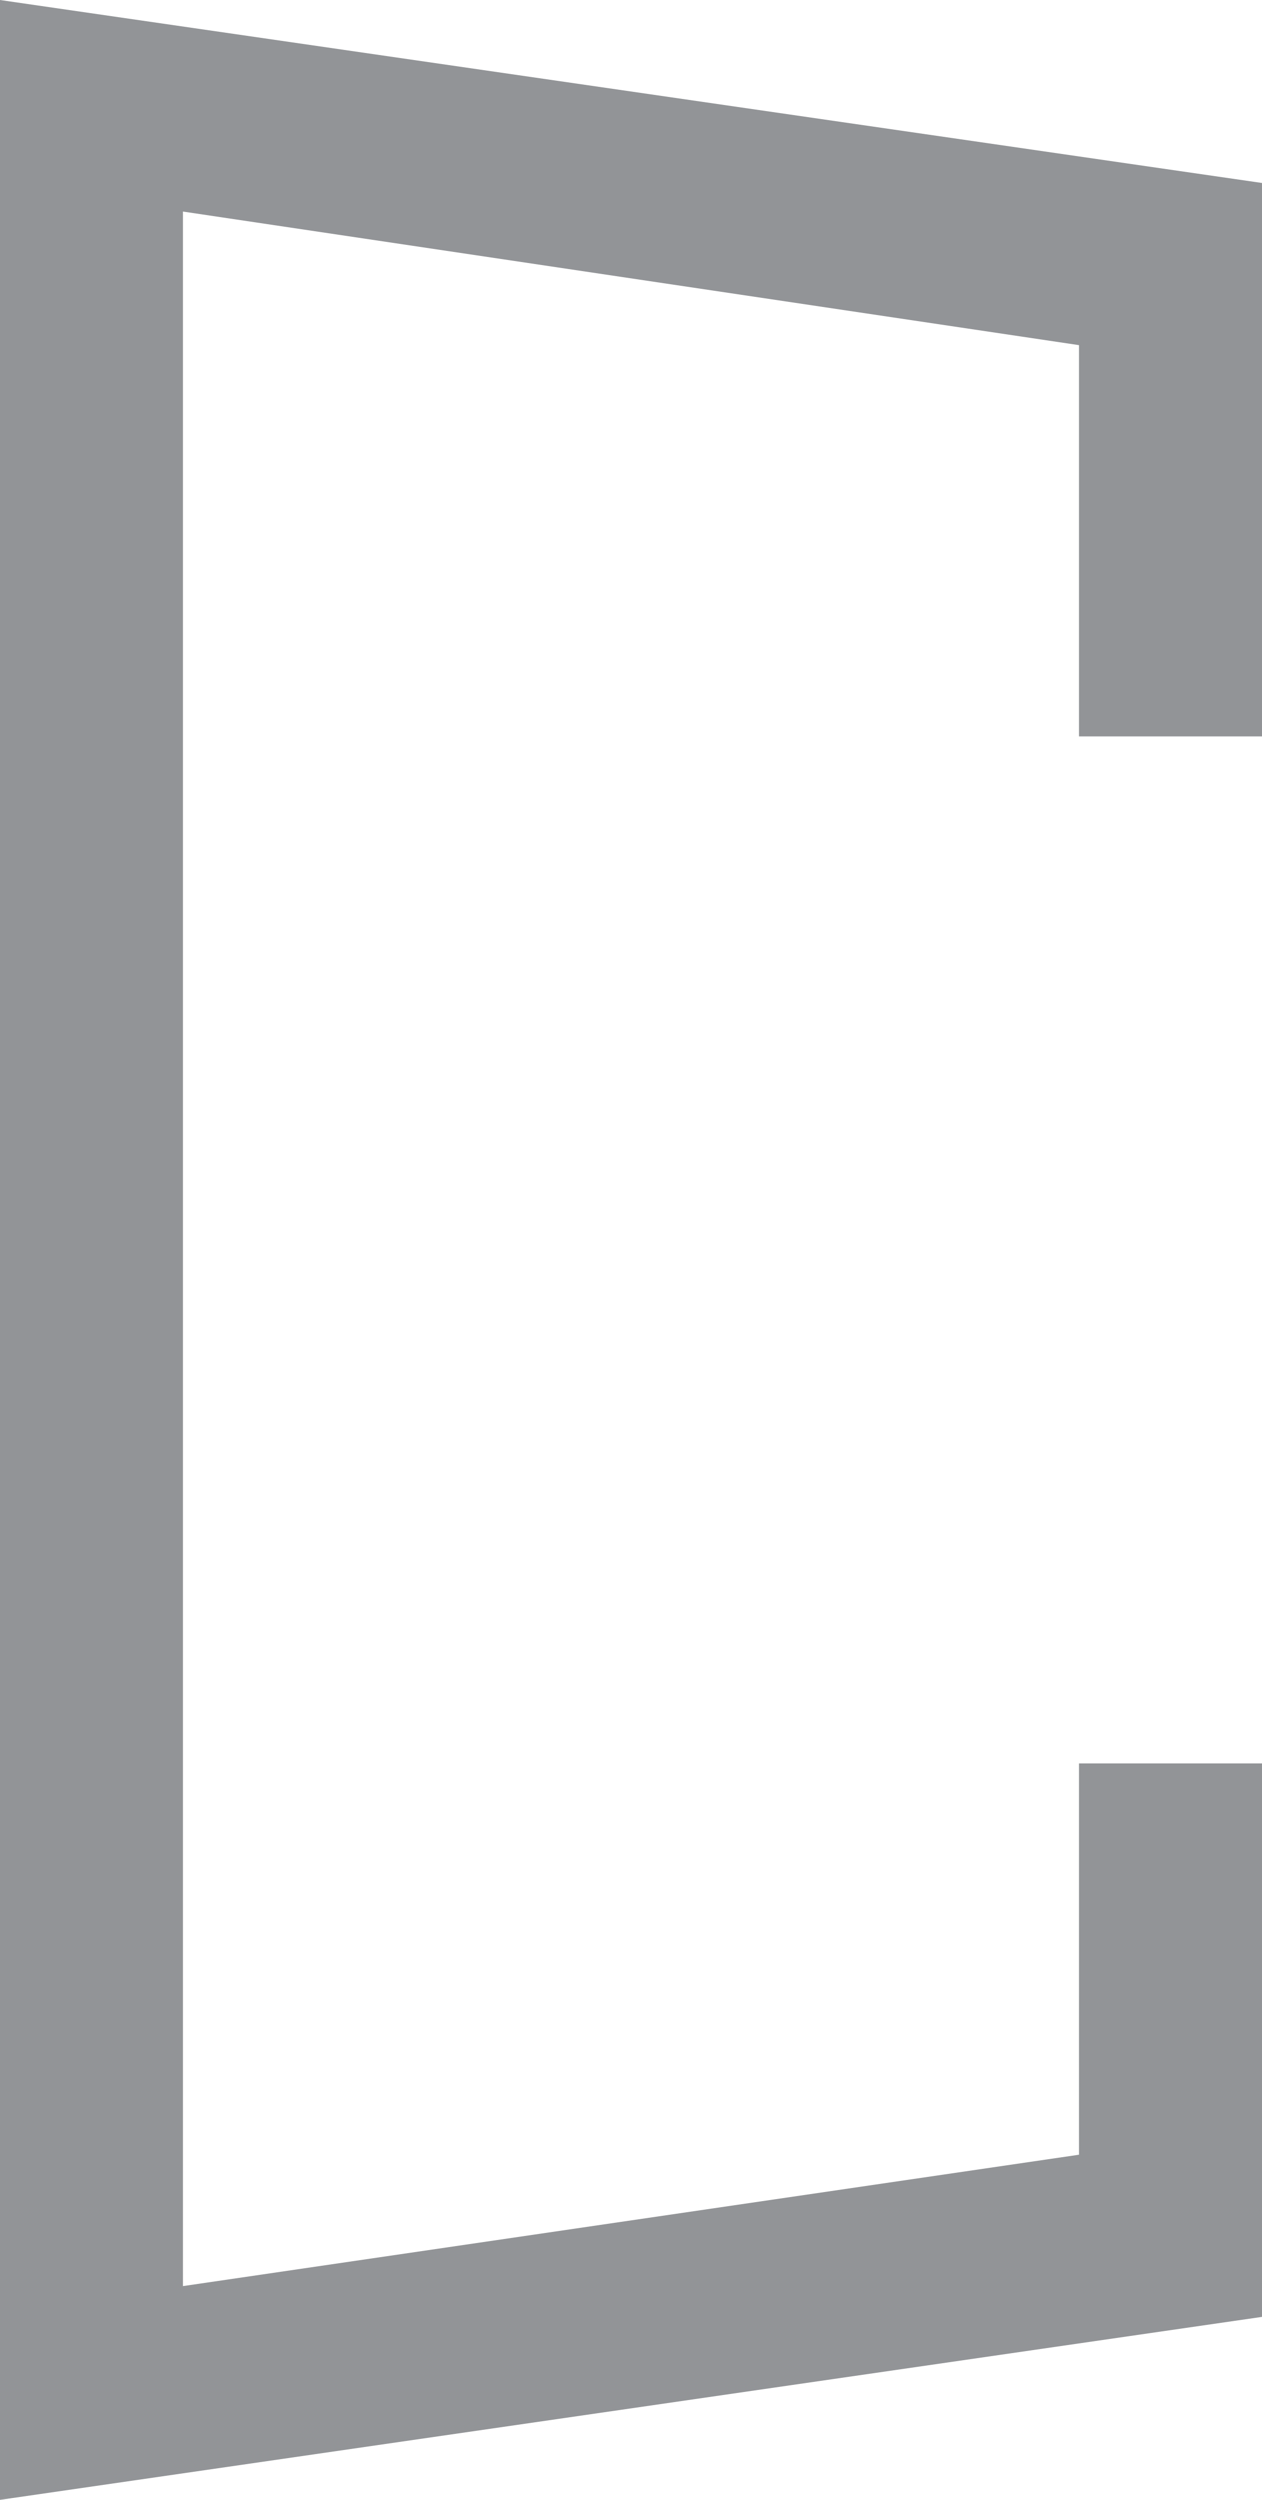 <?xml version="1.0" encoding="UTF-8" standalone="no"?>
<!-- Created with Inkscape (http://www.inkscape.org/) -->

<svg
   xmlns:dc="http://purl.org/dc/elements/1.1/"
   xmlns:cc="http://creativecommons.org/ns#"
   xmlns:rdf="http://www.w3.org/1999/02/22-rdf-syntax-ns#"
   xmlns:svg="http://www.w3.org/2000/svg"
   xmlns="http://www.w3.org/2000/svg"
   xmlns:sodipodi="http://sodipodi.sourceforge.net/DTD/sodipodi-0.dtd"
   xmlns:inkscape="http://www.inkscape.org/namespaces/inkscape"
   id="svg2"
   version="1.1"
   inkscape:version="0.48.4 r9939"
   width="65.141"
   height="129.024"
   xml:space="preserve"
   sodipodi:docname="Vector Smart Object.ai"><defs
     id="defs6" /><sodipodi:namedview
     pagecolor="#ffffff"
     bordercolor="#666666"
     borderopacity="1"
     objecttolerance="10"
     gridtolerance="10"
     guidetolerance="10"
     inkscape:pageopacity="0"
     inkscape:pageshadow="2"
     inkscape:window-width="640"
     inkscape:window-height="480"
     id="namedview4"
     showgrid="false"
     inkscape:zoom="1.8291207"
     inkscape:cx="32.570499"
     inkscape:cy="64.511871"
     inkscape:window-x="0"
     inkscape:window-y="0"
     inkscape:window-maximized="0"
     inkscape:current-layer="g10" /><g
     id="g10"
     inkscape:groupmode="layer"
     inkscape:label="Vector Smart Object"
     transform="matrix(1.25,0,0,-1.25,0,129.024)"><g
       id="g12"
       transform="matrix(-1,0,0,1,-3e-4,103.219)"><path
         d="m 0,0 -52.113,-7.555 0,-22.851 7.557,0 0,16.155 37.001,5.516 0,-85.658 -37.001,5.425 0,16.156 -7.557,0 0,-22.852 L 0,-103.219 0,0 z"
         style="fill:#929497;fill-opacity:1;fill-rule:nonzero;stroke:none"
         id="path14"
         inkscape:connector-curvature="0" /></g></g></svg>